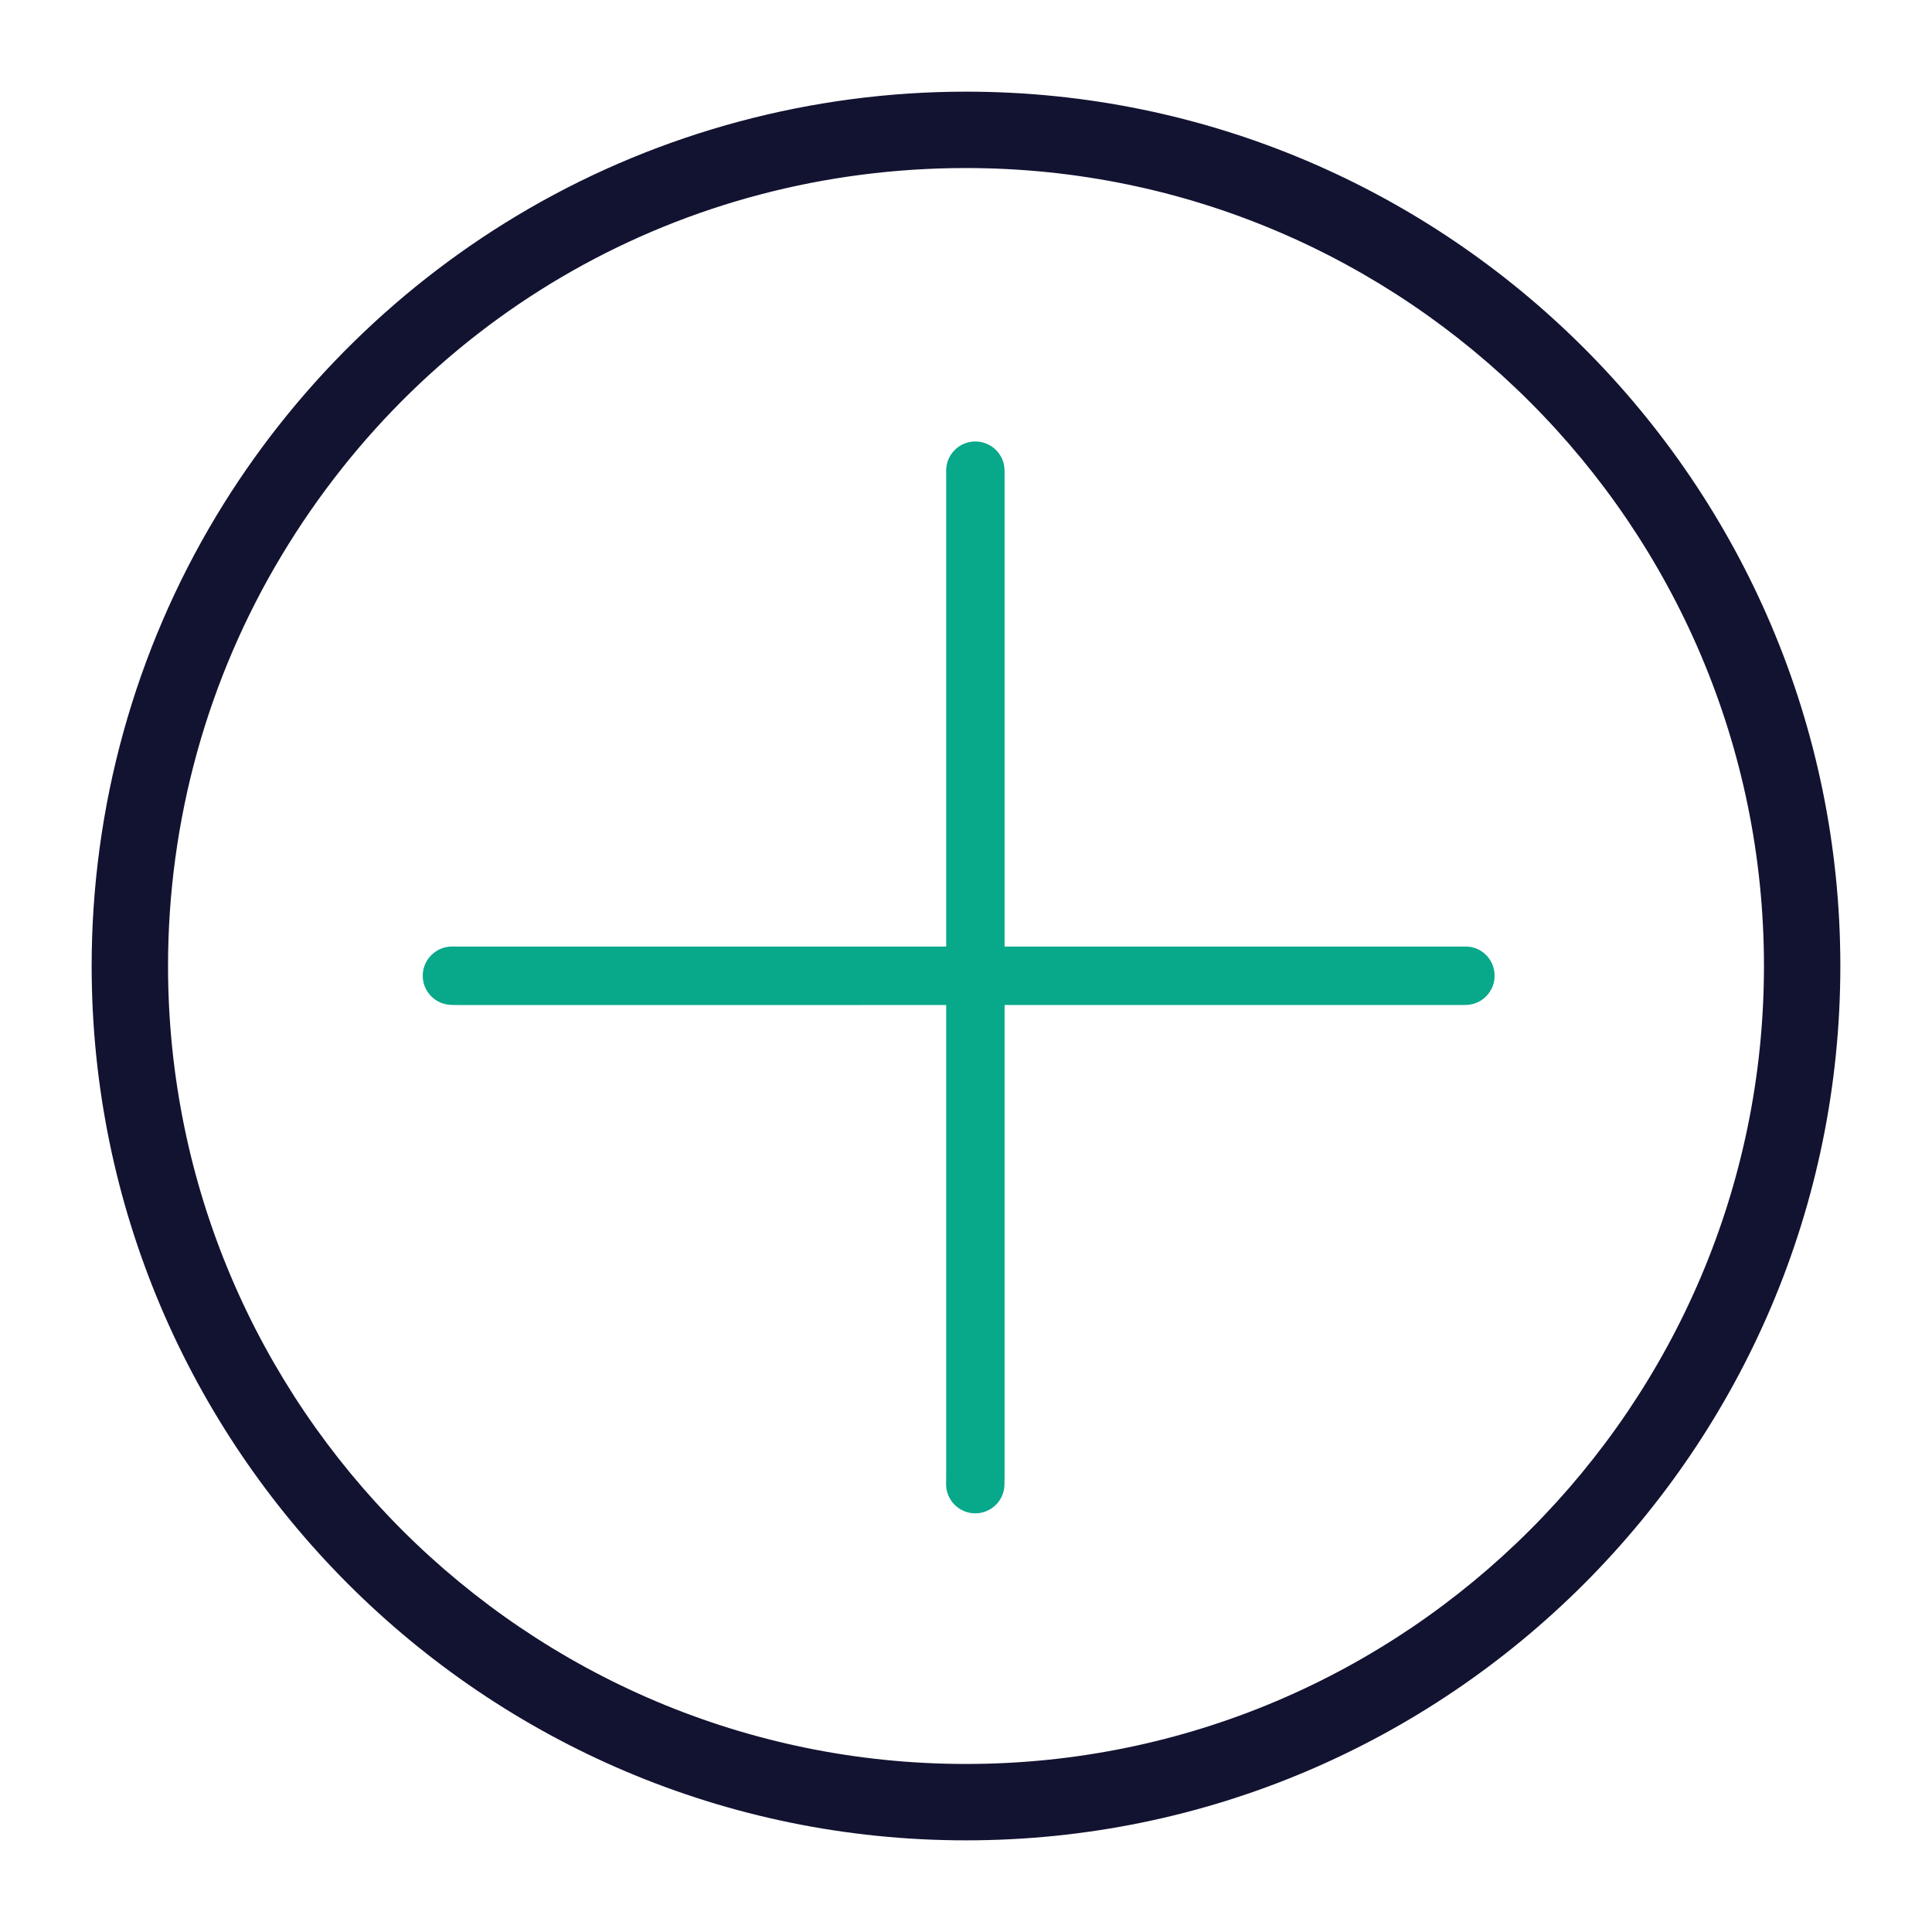 <?xml version="1.0" encoding="utf-8"?>
<!-- Generator: Adobe Illustrator 24.1.2, SVG Export Plug-In . SVG Version: 6.00 Build 0)  -->
<svg version="1.1" id="Warstwa_3" xmlns="http://www.w3.org/2000/svg" xmlns:xlink="http://www.w3.org/1999/xlink" x="0px" y="0px"
	 viewBox="0 0 430 430" style="enable-background:new 0 0 430 430;" xml:space="preserve">
<style type="text/css">
	.st0{fill:#121331;}
	.st1{fill:#08A88A;}
	.st2{fill:none;stroke:#08A88A;stroke-width:12.25;stroke-miterlimit:14;}
	.st3{fill-opacity:0;}
	.st4{fill:#131432;}
	.st5{fill:none;}
</style>
<g>
	<path class="st0" d="M215,409.6c-107.3,0-194.6-87.3-194.6-194.6c0-35.4,9.6-70.06,27.77-100.23l0,0
		c17.01-28.25,41.08-51.89,69.62-68.38c29.43-17,63.04-25.99,97.21-25.99c107.3,0,194.6,87.3,194.6,194.6S322.3,409.6,215,409.6z
		 M62.73,123.54C46.16,151.07,37.4,182.69,37.4,215c0,97.93,79.67,177.6,177.6,177.6S392.6,312.93,392.6,215S312.93,37.4,215,37.4
		C152.13,37.4,95.2,69.6,62.73,123.54L62.73,123.54z"/>
	<path class="st1" d="M102.48,223.69c-0.69,0-1.37-0.01-2.05-0.03c-3.59-0.09-6.43-3.07-6.34-6.66c0.09-3.59,3.11-6.41,6.66-6.34
		c0.58,0.01,1.15,0.02,1.73,0.02l222.49,0c0.35,0,0.7,0,1.05-0.01c3.61-0.12,6.56,2.78,6.63,6.37s-2.78,6.56-6.37,6.63
		c-0.44,0.01-0.87,0.01-1.31,0.01L102.48,223.69z"/>
	<path class="st1" d="M217.07,336.82c-0.05,0-0.11,0-0.16,0c-3.59-0.09-6.43-3.07-6.34-6.66c0.01-0.58,0.02-1.15,0.02-1.73l0-222.49
		c0-0.35,0-0.7-0.01-1.05c-0.07-3.59,2.78-6.56,6.37-6.63c3.61-0.06,6.56,2.78,6.63,6.37c0.01,0.44,0.01,0.87,0.01,1.31l0,222.49
		c0,0.69-0.01,1.37-0.03,2.05C223.48,334.02,220.58,336.82,217.07,336.82z"/>
</g>
</svg>
